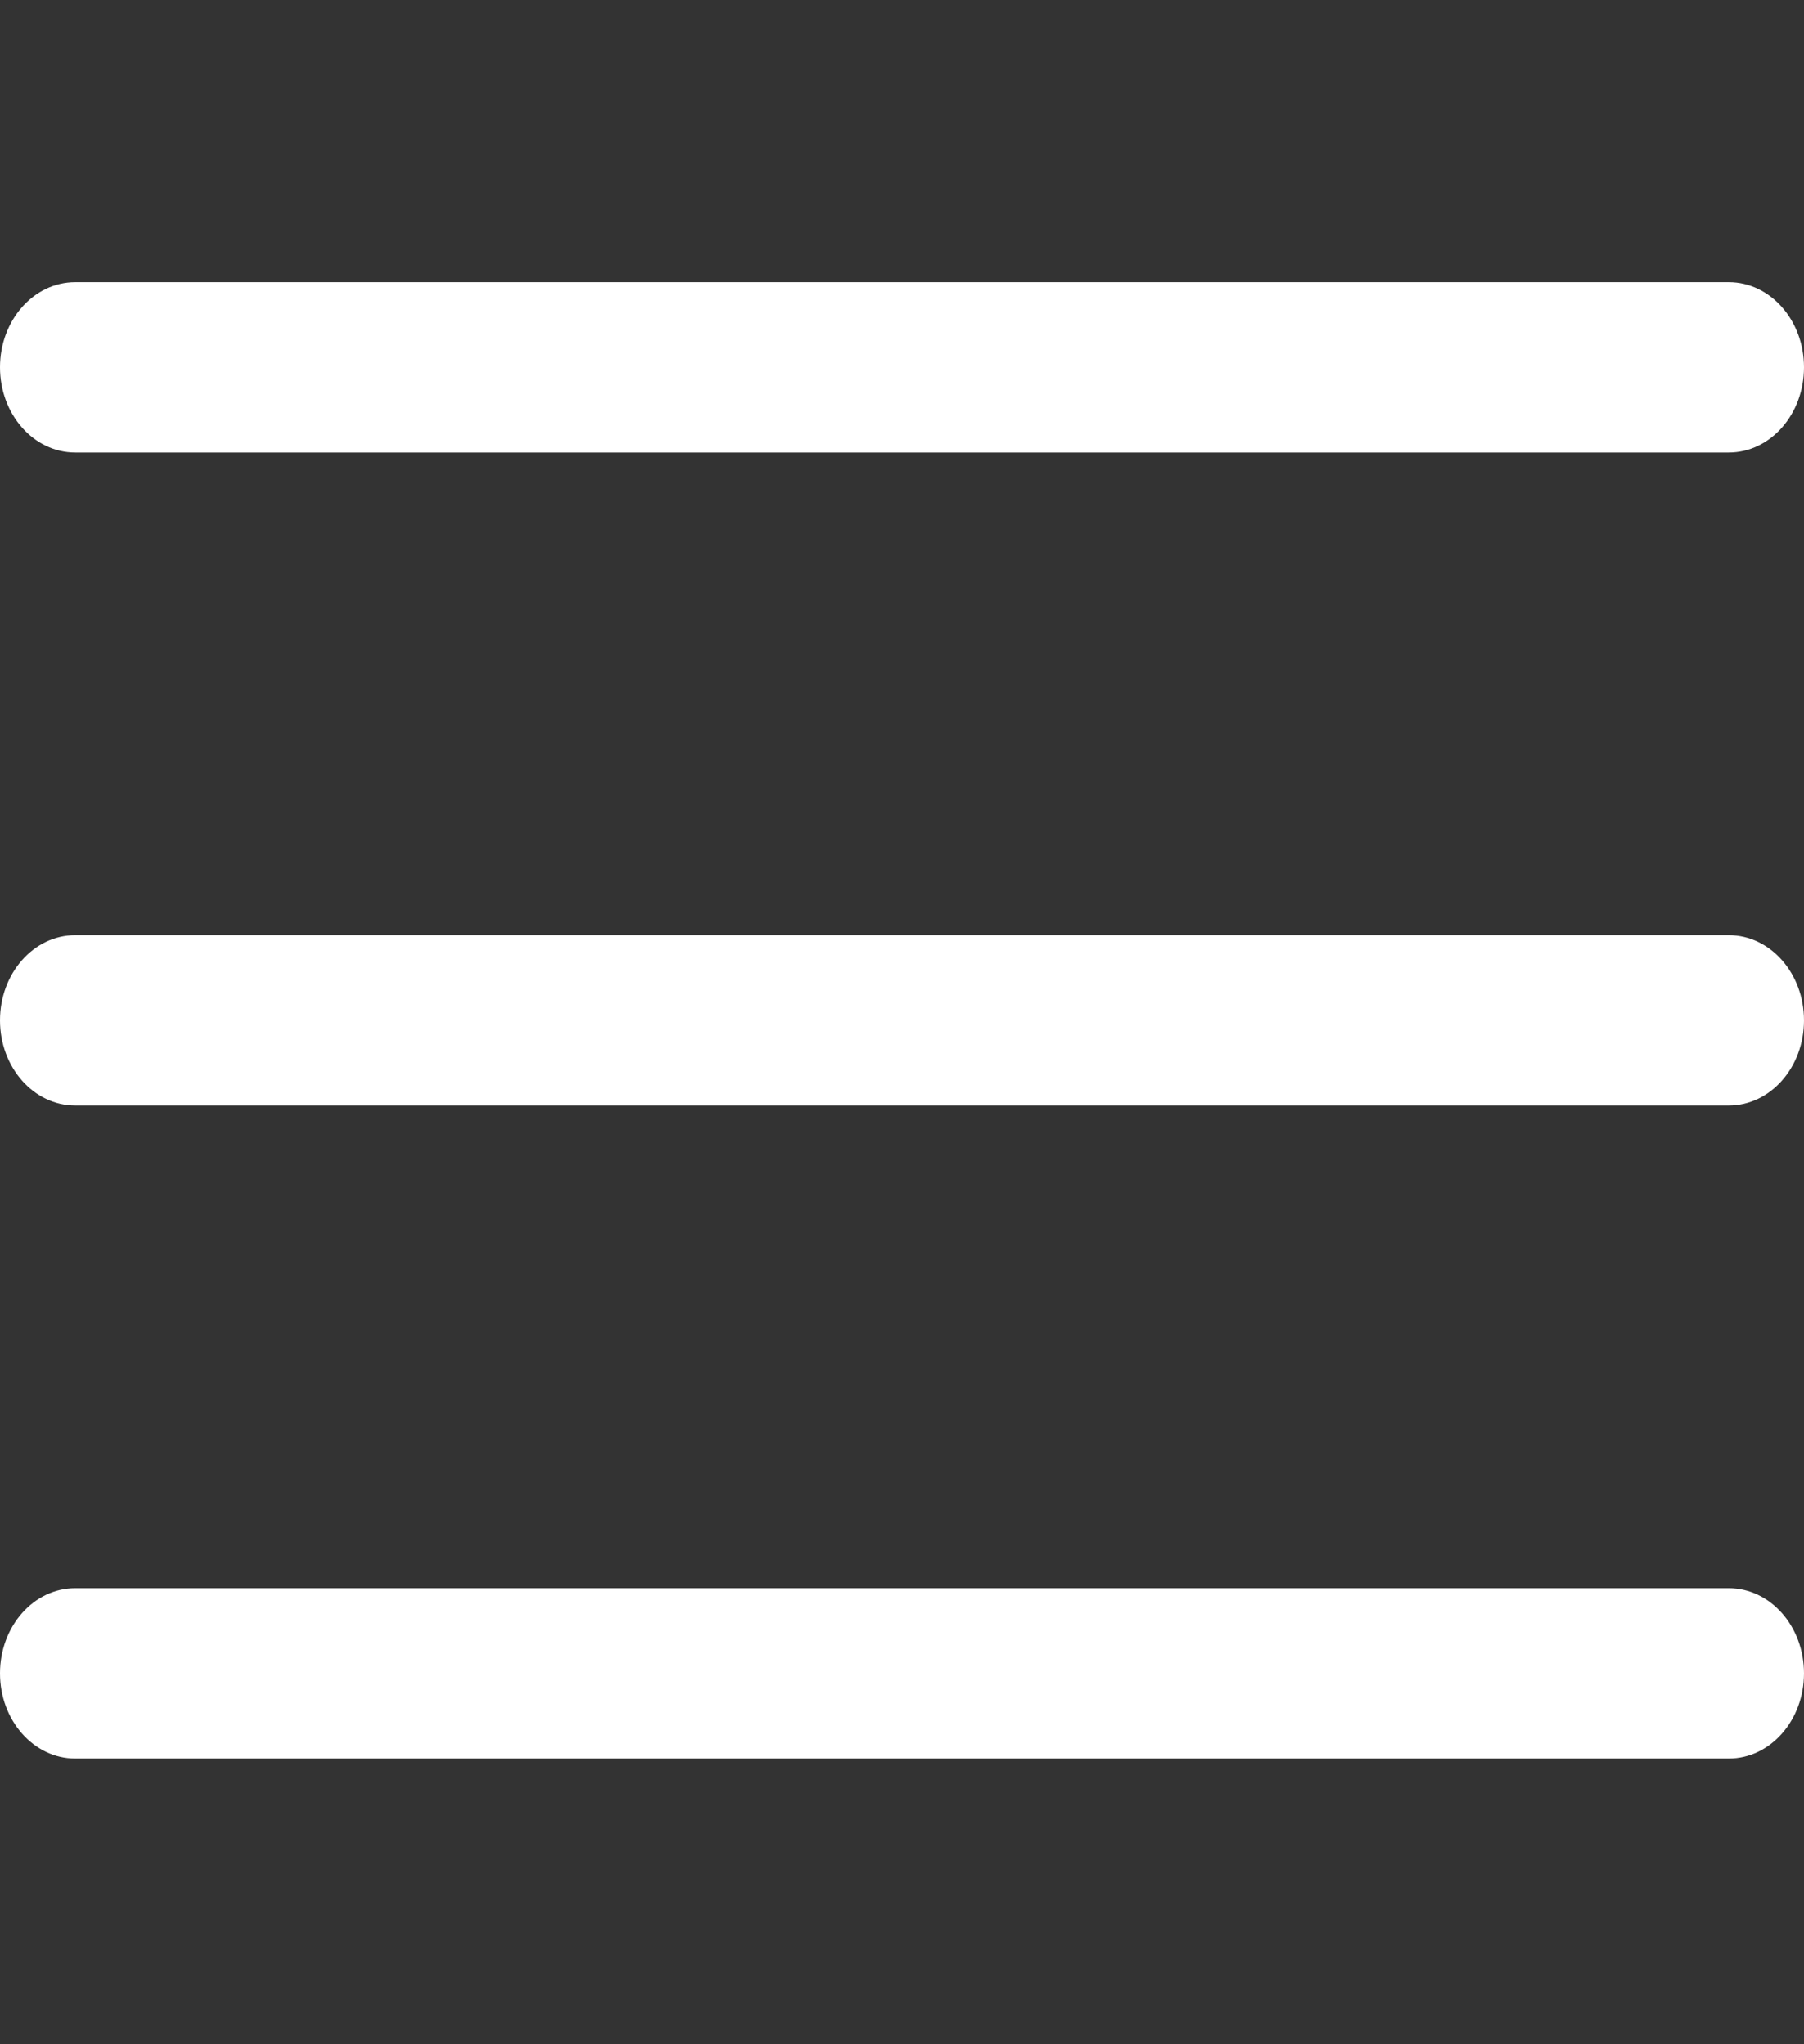 <svg width="30" height="34" viewBox="0 0 30 34" fill="none" xmlns="http://www.w3.org/2000/svg">
<rect x="0" y="0" width="30" height="34" fill="#333333" stroke="none"/>
<path d="M28.75 18.387H1.25C0.56 18.387 0 17.753 0 16.971C0 16.189 0.56 15.554 1.25 15.554H28.75C29.44 15.554 30 16.189 30 16.971C30 17.753 29.44 18.387 28.75 18.387Z" fill="white"/>
<path d="M28.75 7.526H1.25C0.56 7.526 0 6.891 0 6.109C0 5.327 0.56 4.693 1.25 4.693H28.75C29.44 4.693 30 5.327 30 6.109C30 6.891 29.44 7.526 28.75 7.526Z" fill="white"/>
<path d="M28.75 29.248H1.25C0.56 29.248 0 28.613 0 27.831C0 27.049 0.56 26.415 1.25 26.415H28.75C29.44 26.415 30 27.049 30 27.831C30 28.613 29.44 29.248 28.75 29.248Z" fill="white"/>
</svg>
